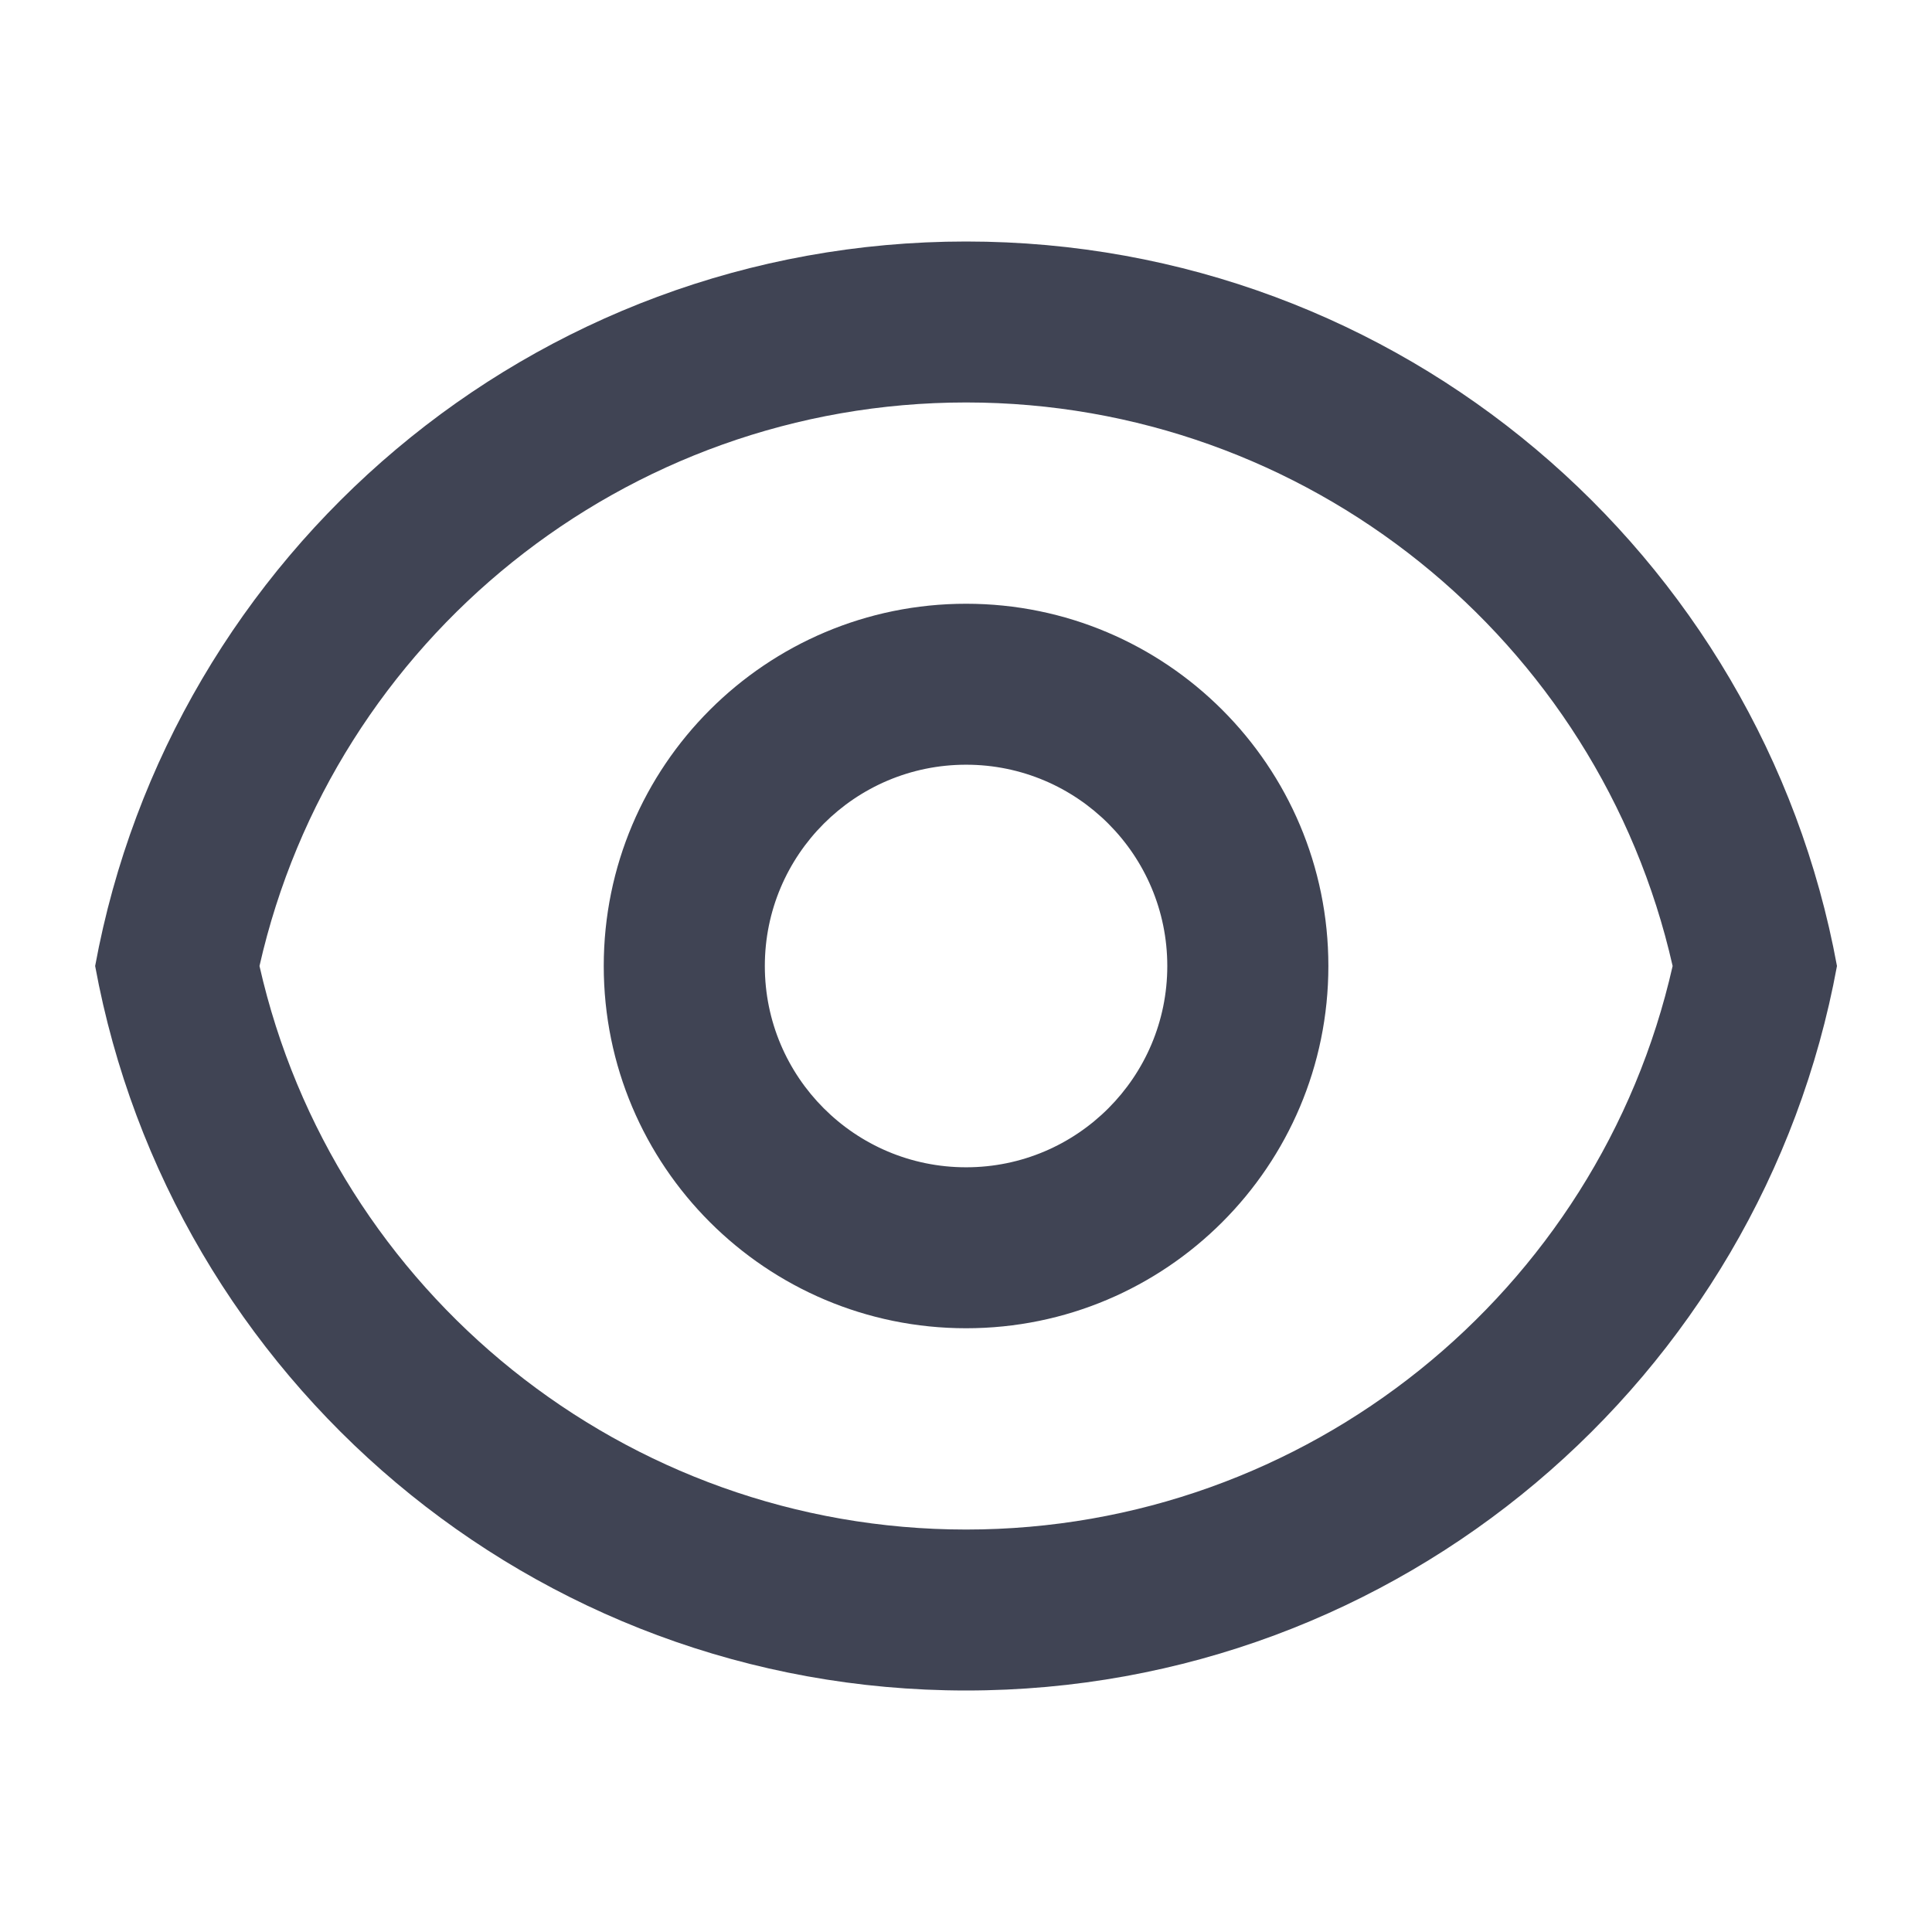 <svg width="16" height="16" viewBox="0 0 16 16" fill="none" xmlns="http://www.w3.org/2000/svg">
<path d="M8.001 2C11.595 2 14.586 4.587 15.213 8C14.586 11.414 11.595 14 8.001 14C4.406 14 1.415 11.414 0.788 8C1.415 4.587 4.406 2 8.001 2ZM8.001 12.667C10.824 12.667 13.241 10.701 13.852 8C13.241 5.299 10.824 3.333 8.001 3.333C5.177 3.333 2.76 5.299 2.149 8C2.76 10.701 5.177 12.667 8.001 12.667ZM8.001 11C6.344 11 5 9.657 5 8C5 6.343 6.344 5 8.001 5C9.657 5 11.001 6.343 11.001 8C11.001 9.657 9.657 11 8.001 11ZM8.001 9.667C8.921 9.667 9.667 8.92 9.667 8C9.667 7.08 8.921 6.333 8.001 6.333C7.08 6.333 6.334 7.08 6.334 8C6.334 8.92 7.08 9.667 8.001 9.667Z" fill="#404454"/>
</svg>
